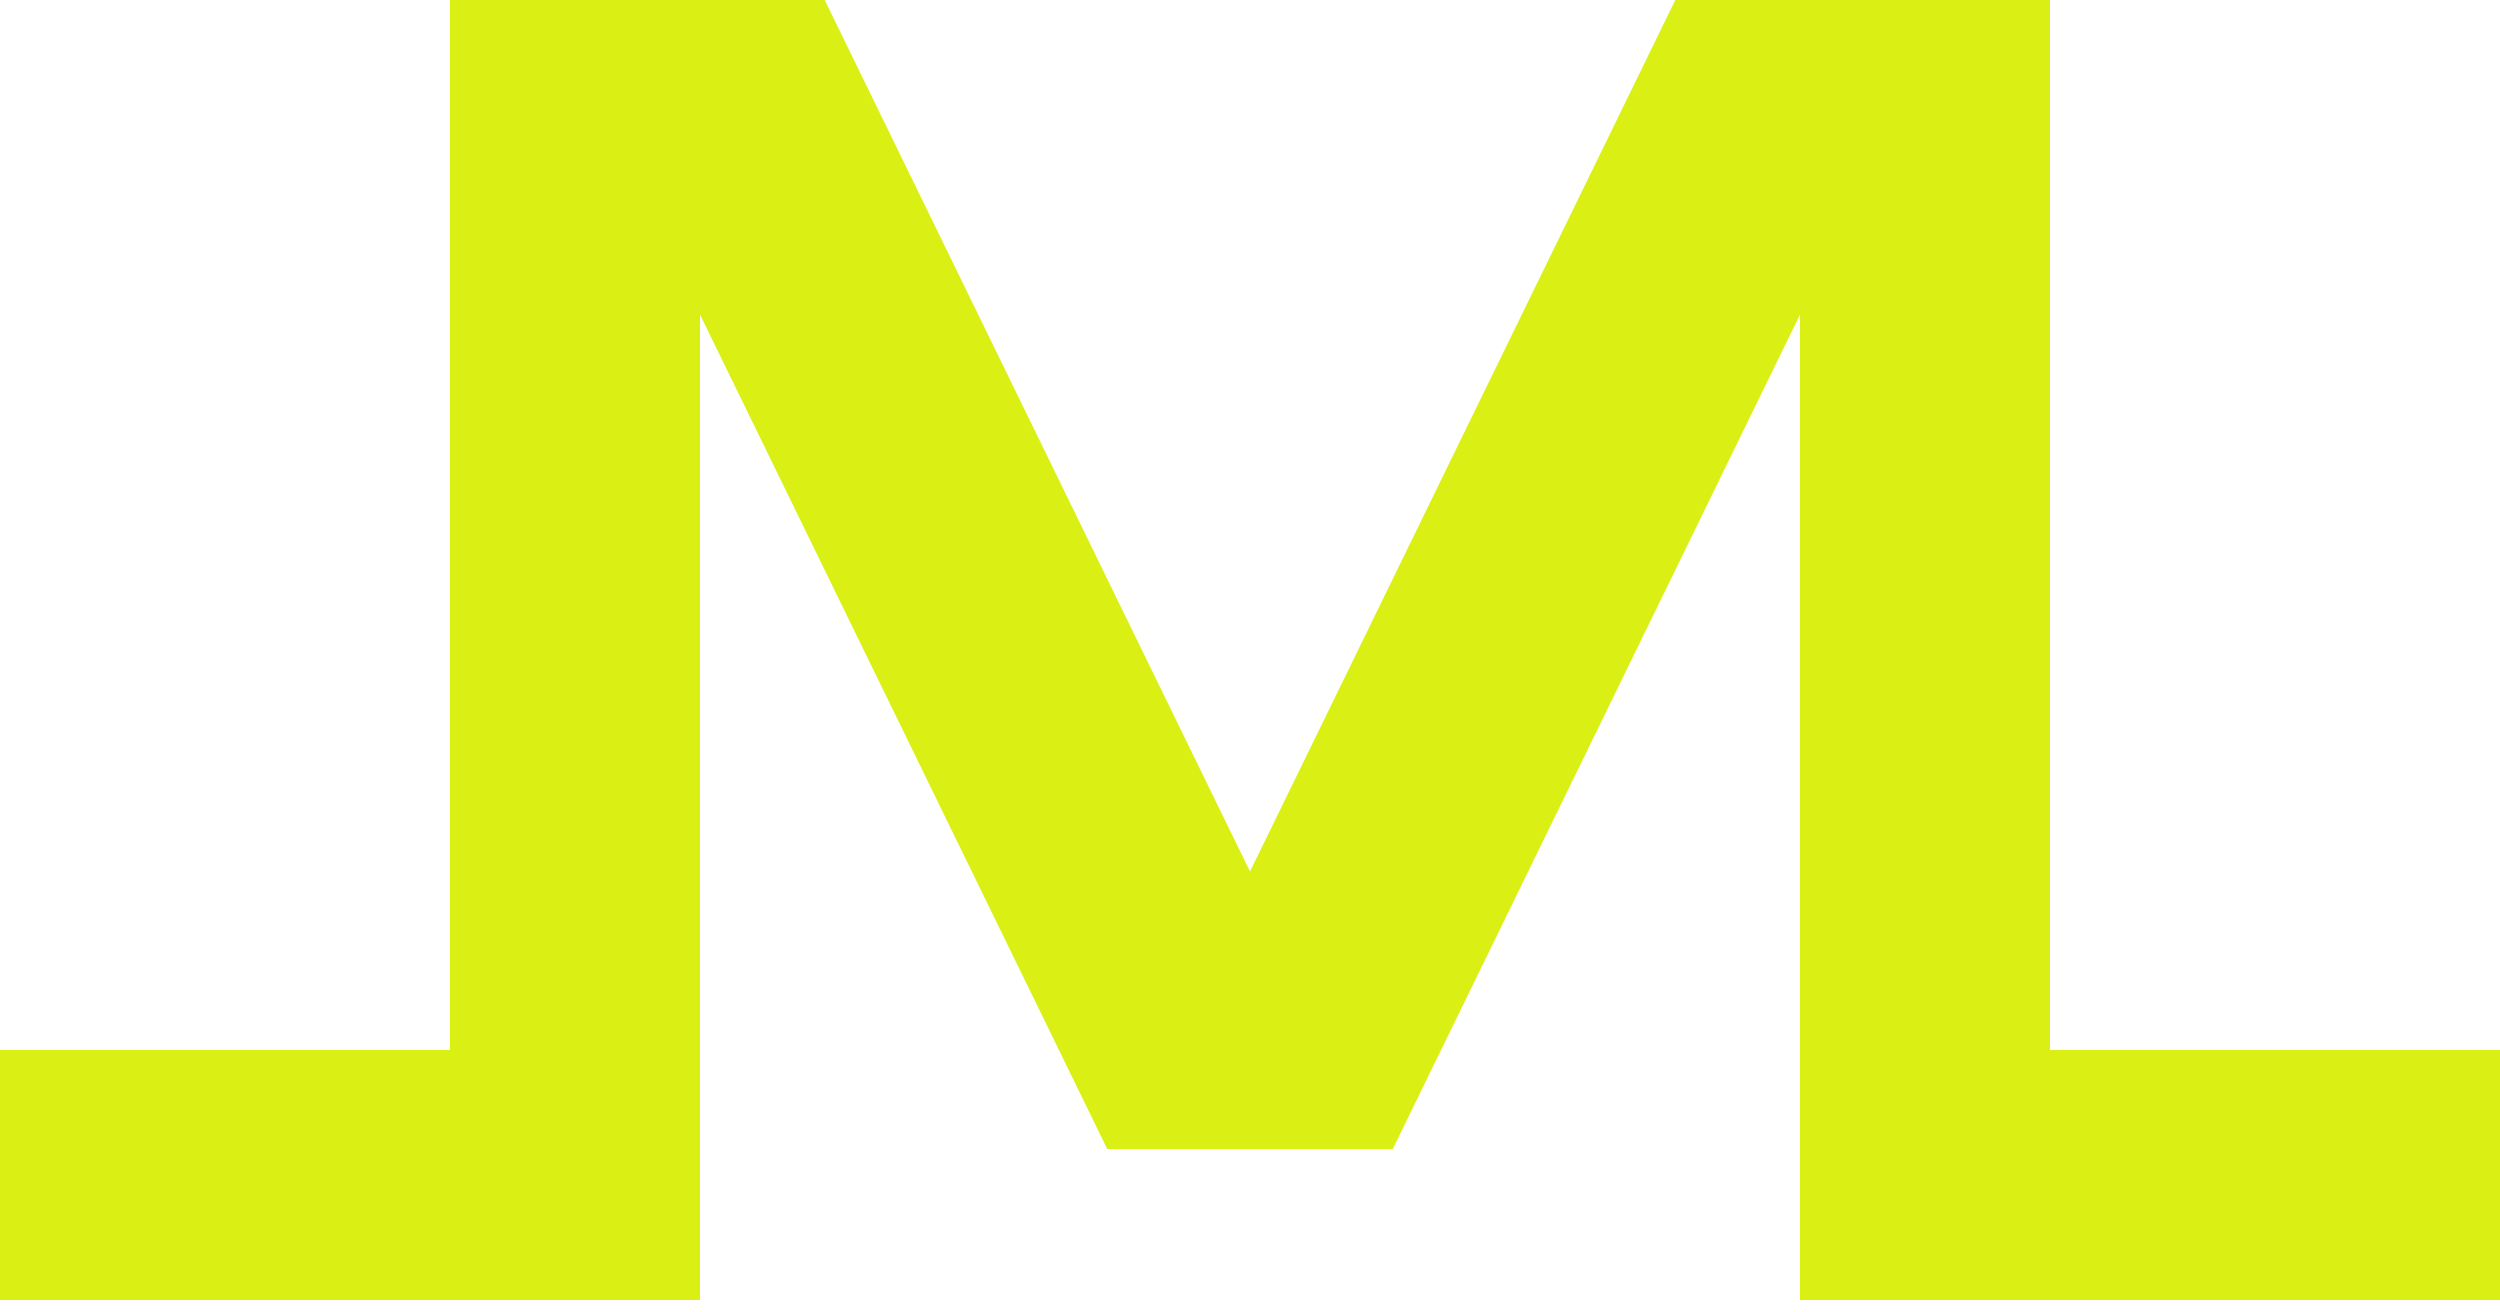 <svg width="40" height="21" viewBox="0 0 40 21" fill="none" xmlns="http://www.w3.org/2000/svg">
<path fill-rule="evenodd" clip-rule="evenodd" d="M11.2 0H13.195L20 13.944L26.805 0H28.8H32.8V4V16.8H40V20.8H28.8V16.8V5.033L22.284 18.384L22.284 18.384H17.716L17.716 18.384L11.2 5.033V16.8V20.8H0V16.8H7.2V4V0H11.2Z" fill="#DAEF14"/>
</svg>
